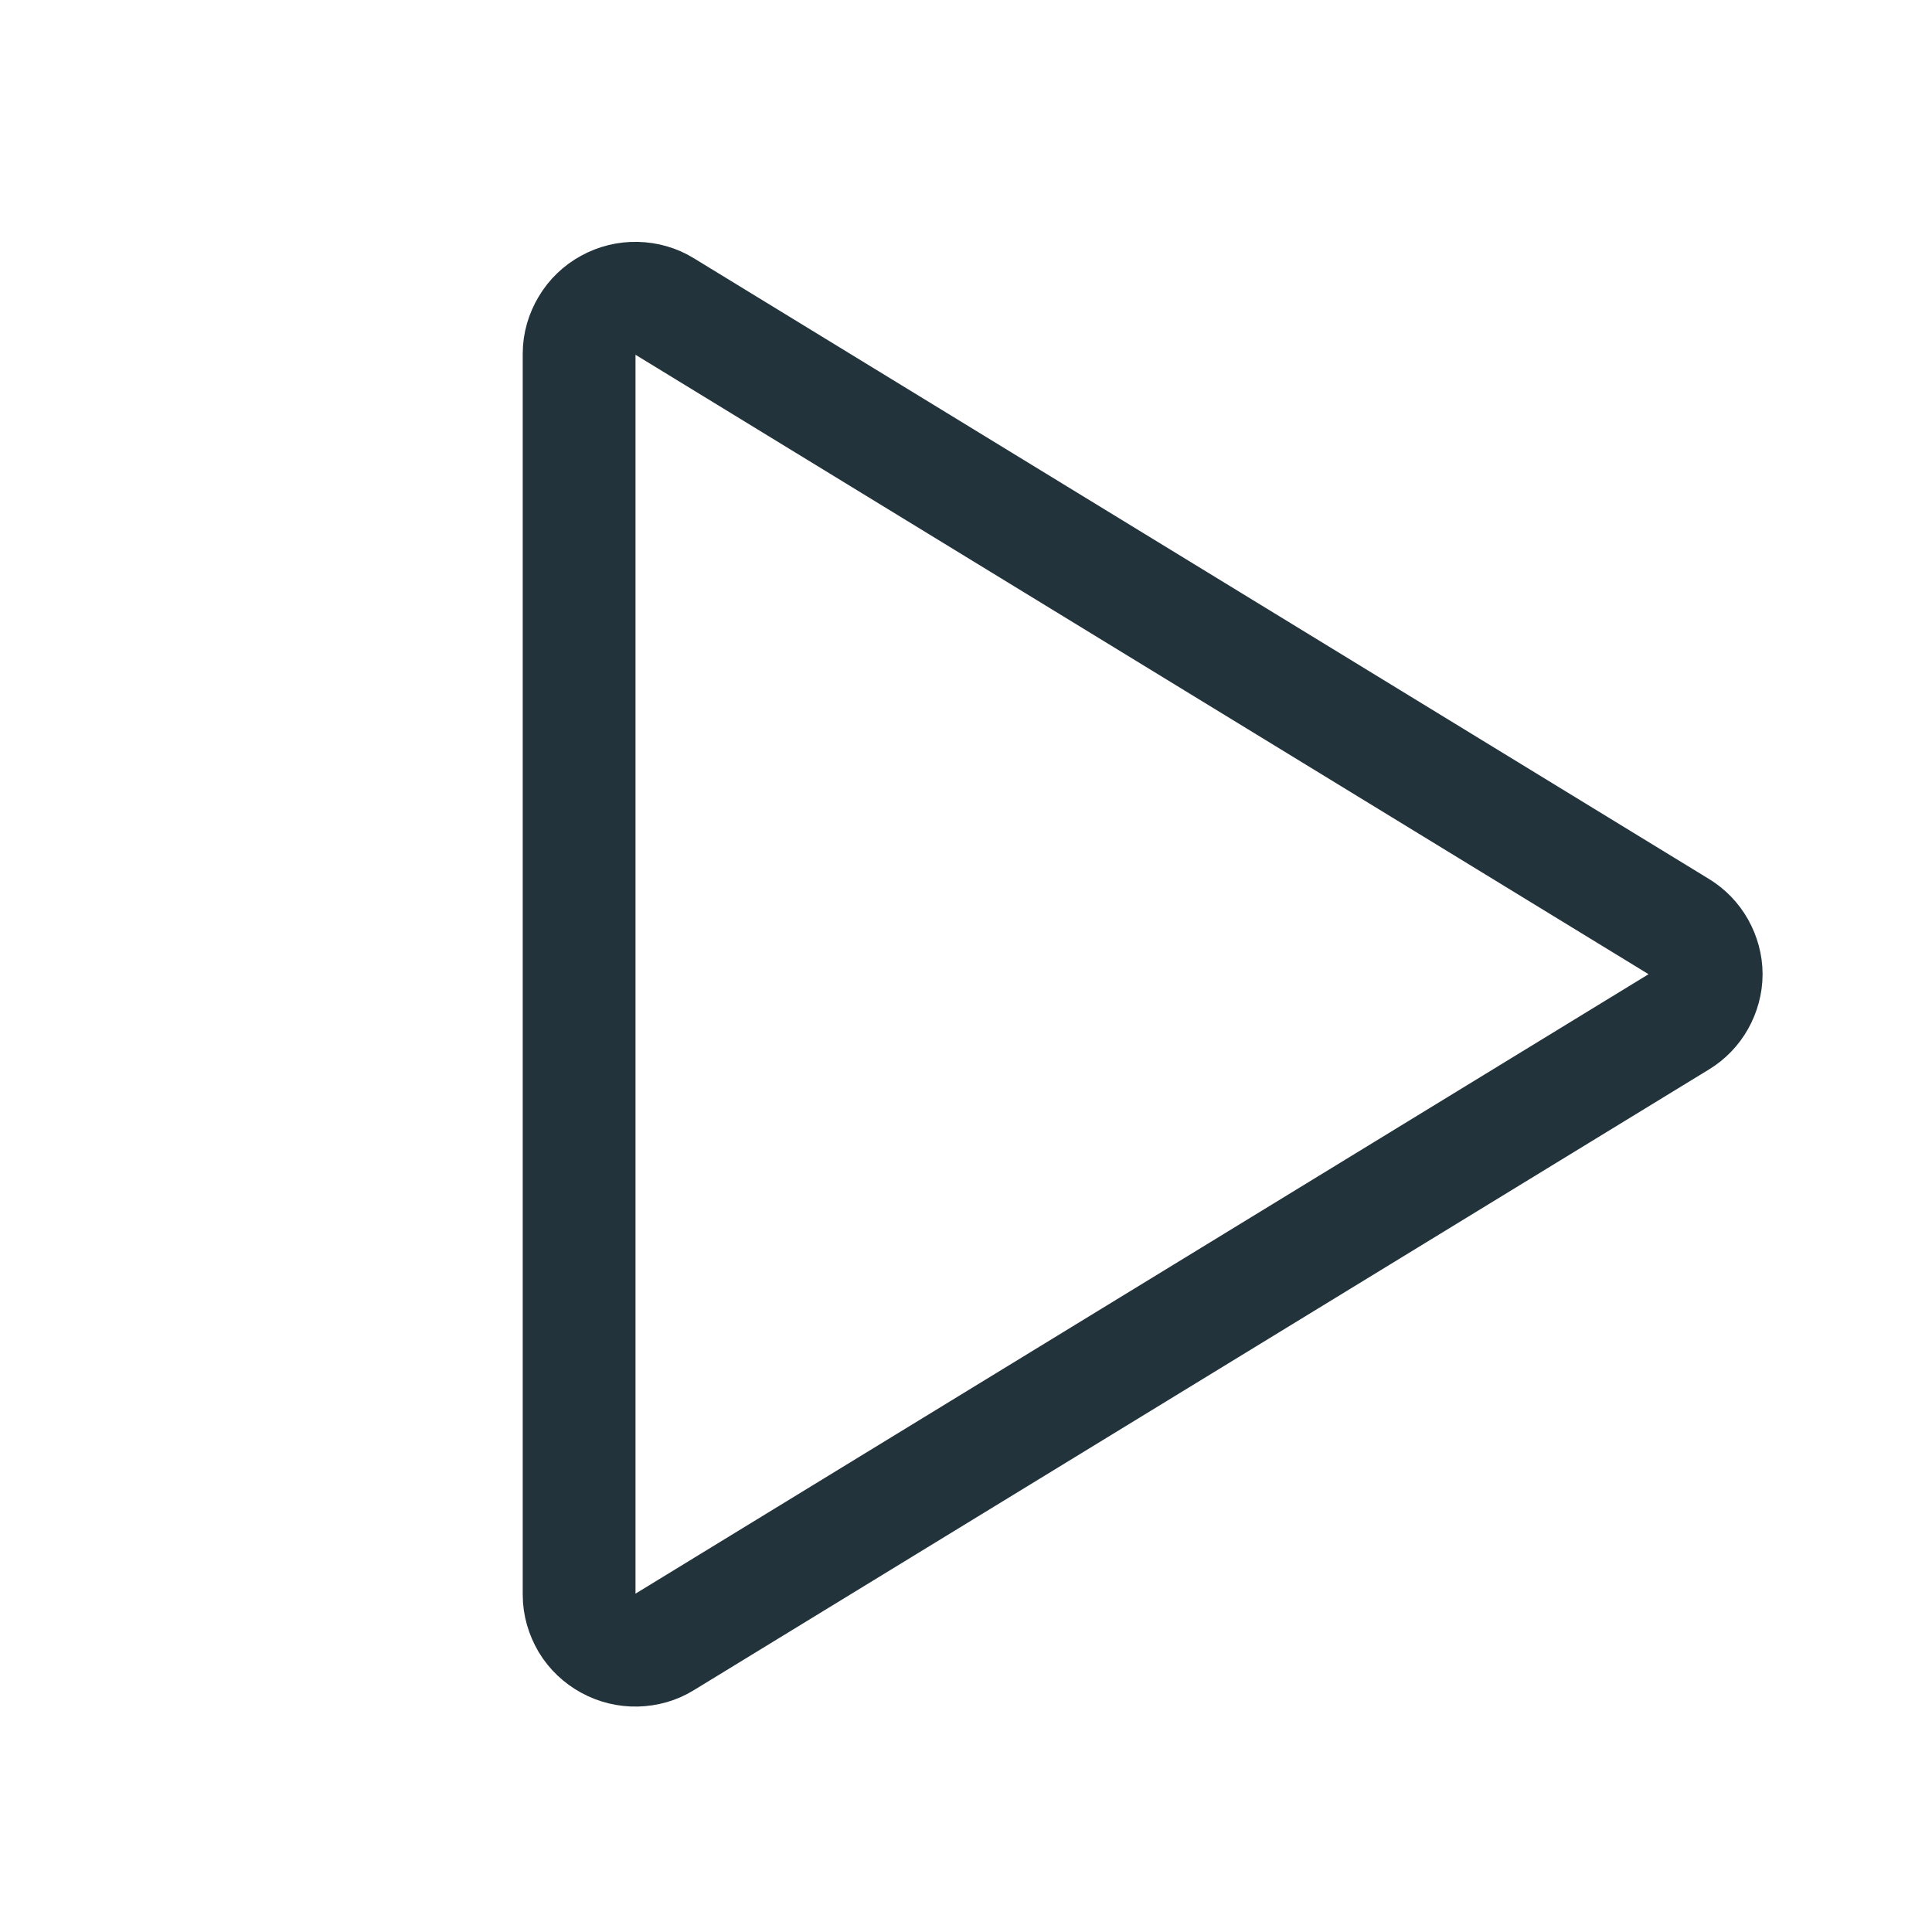 <svg width="8" height="8" viewBox="0 0 8 8" fill="none" xmlns="http://www.w3.org/2000/svg">
<path d="M2.398 1.464V6.604C2.398 6.645 2.41 6.685 2.431 6.721C2.452 6.756 2.483 6.785 2.518 6.804C2.554 6.824 2.595 6.834 2.636 6.833C2.677 6.832 2.717 6.821 2.752 6.799L6.955 4.229C6.988 4.209 7.016 4.18 7.035 4.146C7.054 4.112 7.065 4.073 7.065 4.034C7.065 3.995 7.054 3.956 7.035 3.922C7.016 3.888 6.988 3.859 6.955 3.839L2.752 1.269C2.717 1.247 2.677 1.236 2.636 1.235C2.595 1.234 2.554 1.244 2.518 1.264C2.483 1.283 2.452 1.312 2.431 1.348C2.41 1.383 2.398 1.423 2.398 1.464Z" stroke="#22333C" stroke-width="0.467" stroke-linecap="round" stroke-linejoin="round"/>
</svg>
